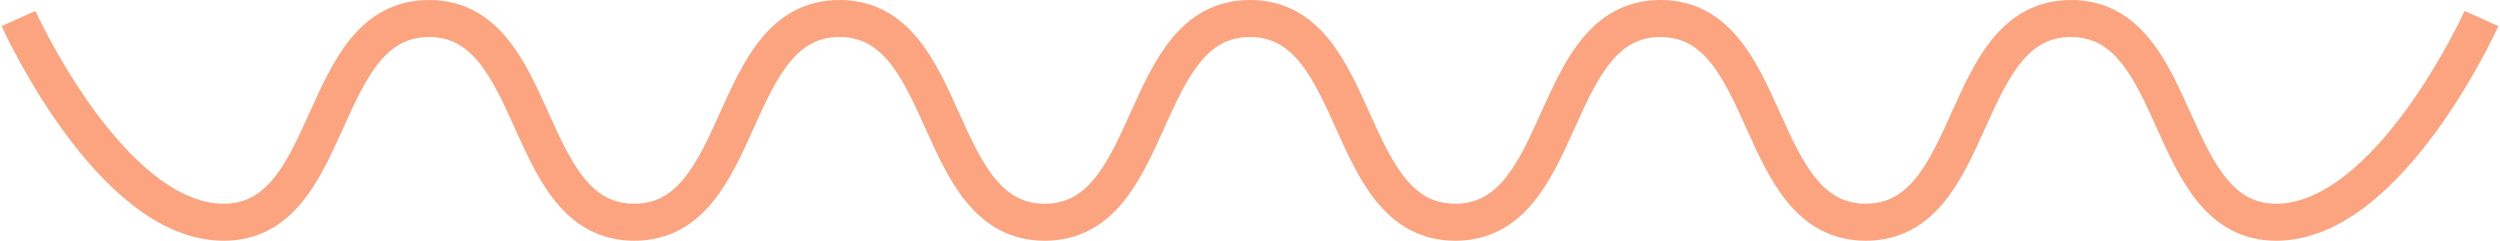 <svg width="135" height="13" fill="none" xmlns="http://www.w3.org/2000/svg"><path d="M1 1s4.962 11 11.083 11S17.046 1 23.167 1c6.12 0 4.962 11 11.083 11S39.212 1 45.333 1c6.122 0 4.962 11 11.084 11 6.12 0 4.962-11 11.083-11s4.962 11 11.083 11S83.546 1 89.667 1c6.12 0 4.962 11 11.083 11s4.962-11 11.083-11 4.963 11 11.084 11C129.038 12 134 1 134 1" stroke="#FCA480" stroke-width="2"/></svg>